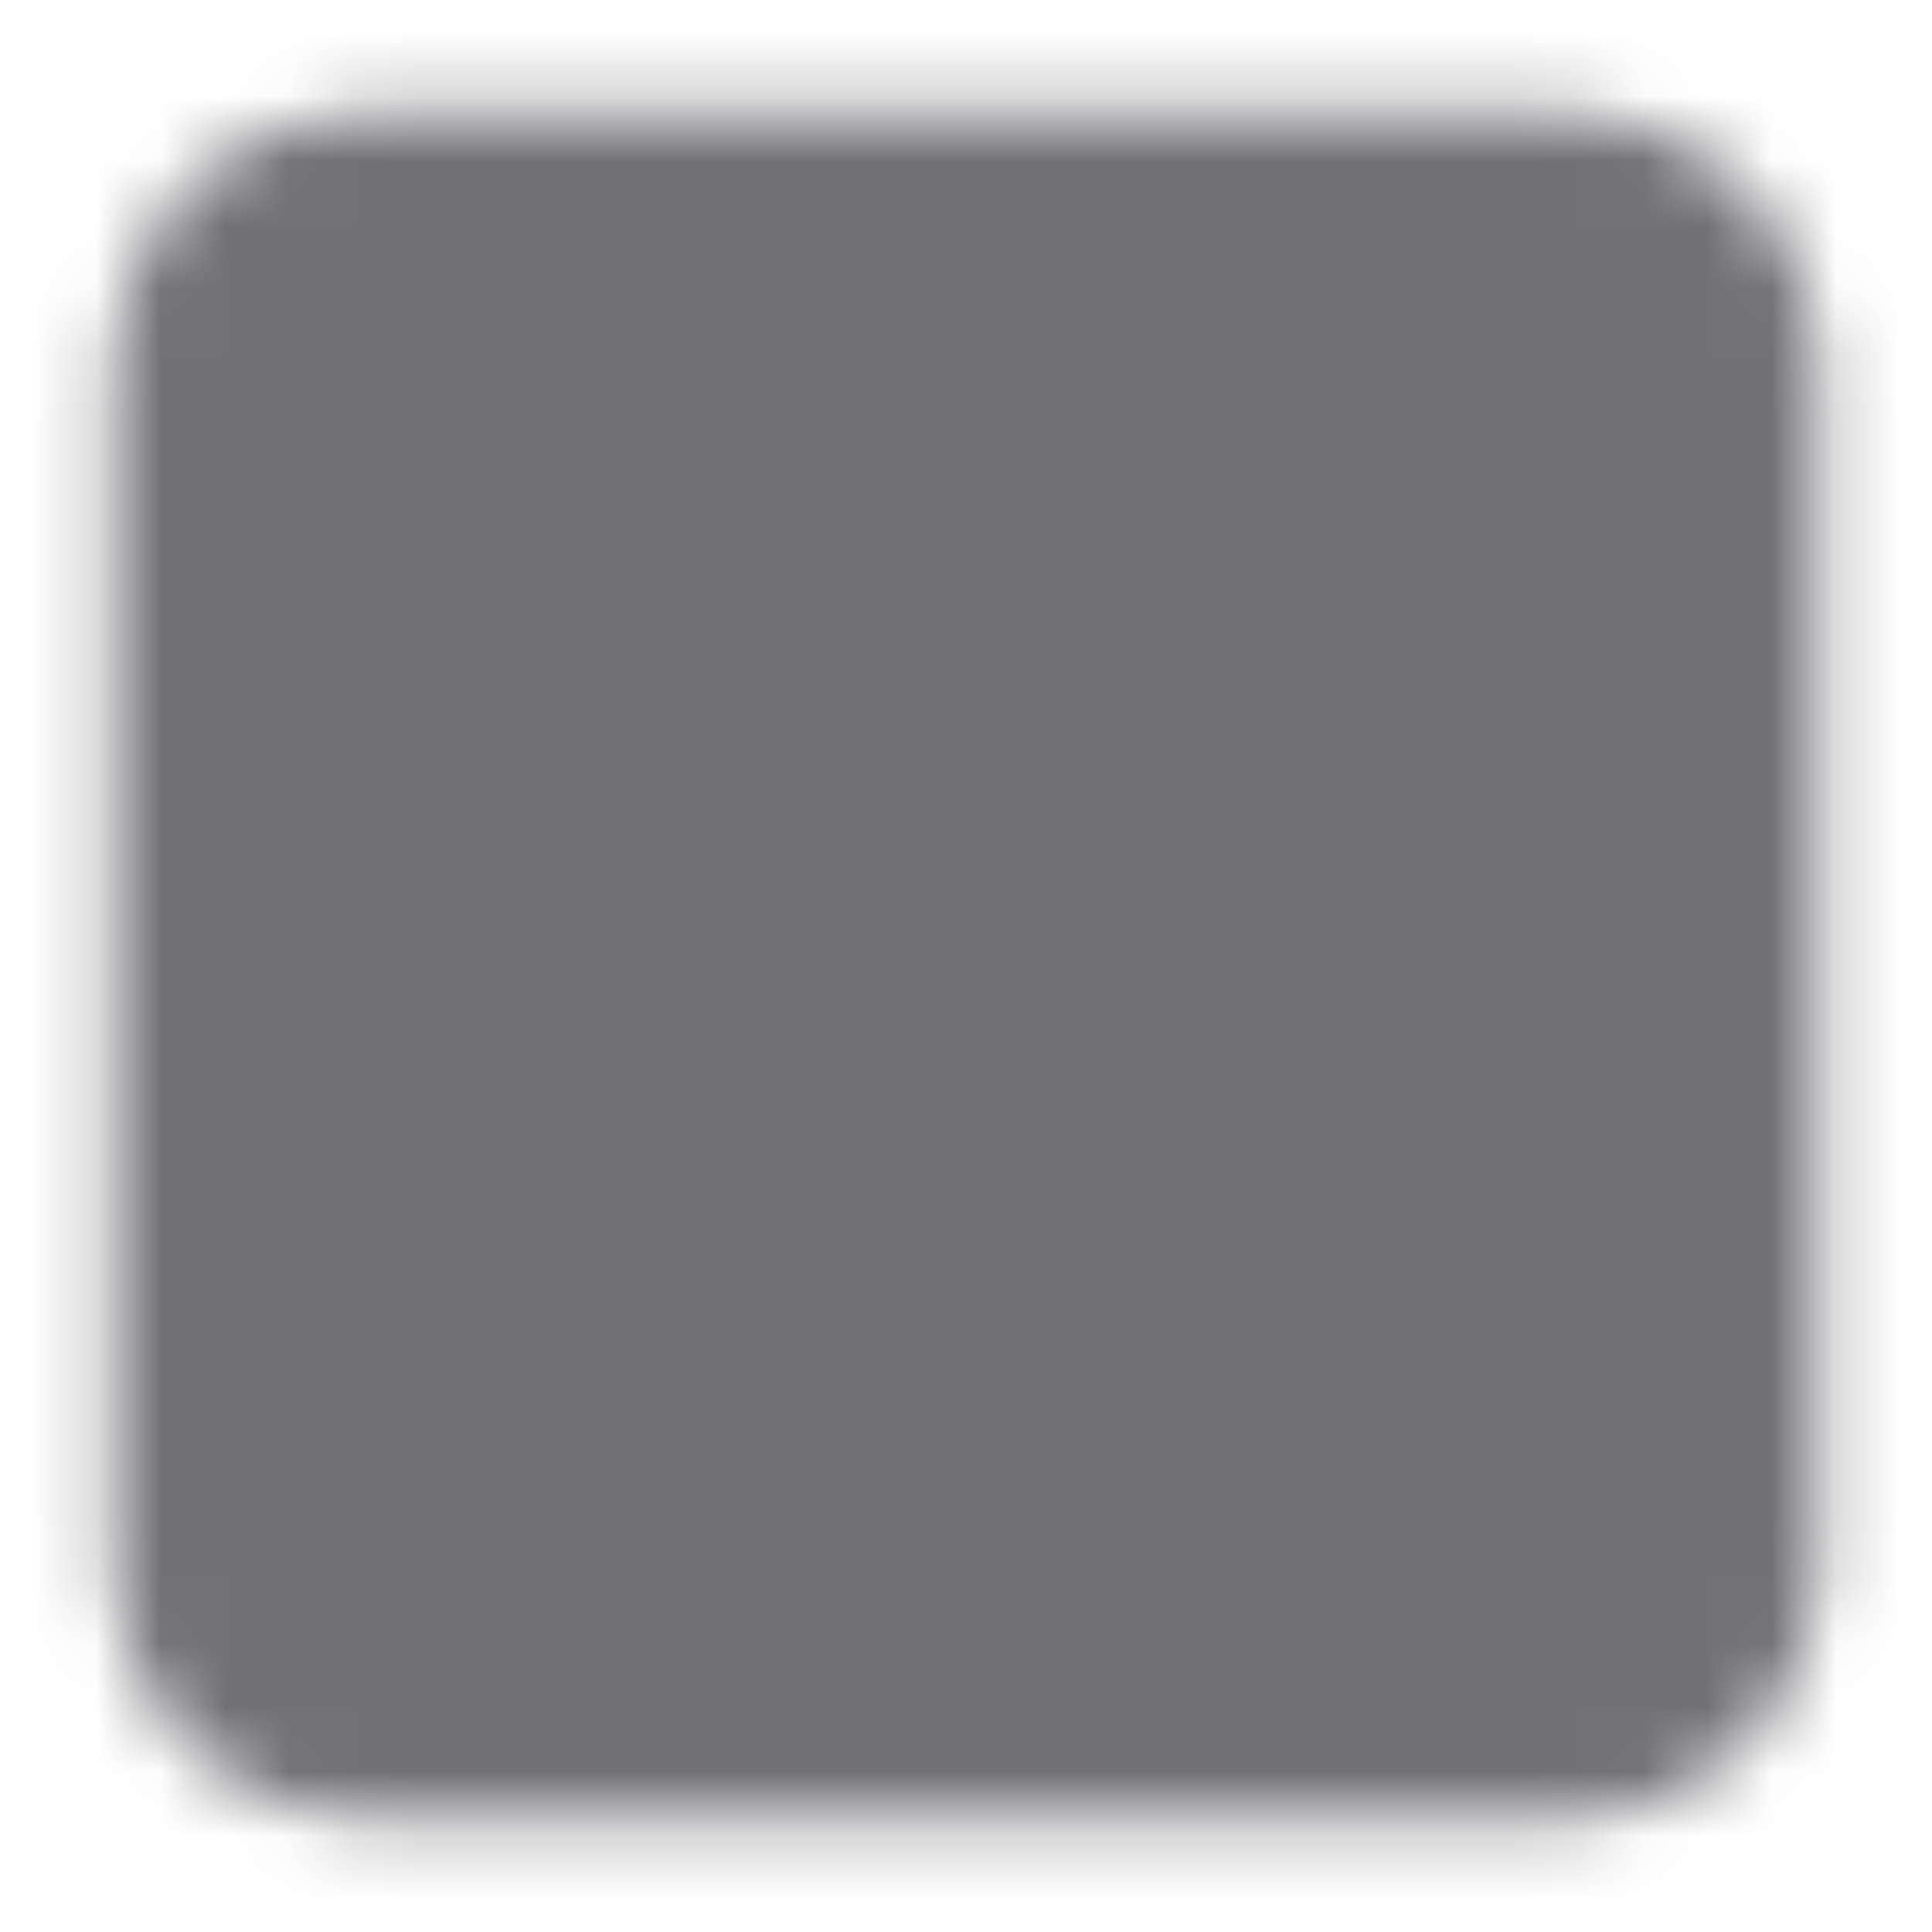<svg width="30" height="30" viewBox="0 0 30 30" fill="none" xmlns="http://www.w3.org/2000/svg">
<mask id="mask0_966_43405" style="mask-type:luminance" maskUnits="userSpaceOnUse" x="1" y="1" width="28" height="28">
<path d="M24.375 3.75H5.625C5.128 3.75 4.651 3.948 4.299 4.299C3.948 4.651 3.75 5.128 3.75 5.625V24.375C3.75 24.872 3.948 25.349 4.299 25.701C4.651 26.052 5.128 26.25 5.625 26.25H24.375C24.872 26.25 25.349 26.052 25.701 25.701C26.052 25.349 26.25 24.872 26.25 24.375V5.625C26.25 5.128 26.052 4.651 25.701 4.299C25.349 3.948 24.872 3.75 24.375 3.75Z" fill="white" stroke="white" stroke-width="4" stroke-linejoin="round"/>
<path d="M20 17.5L15 12.5L10 17.5M15 22.5V12.812M10 8.75H20" stroke="black" stroke-width="4" stroke-linecap="round" stroke-linejoin="round"/>
</mask>
<g mask="url(#mask0_966_43405)">
<path d="M0 0H30V30H0V0Z" fill="#727176"/>
</g>
</svg>

